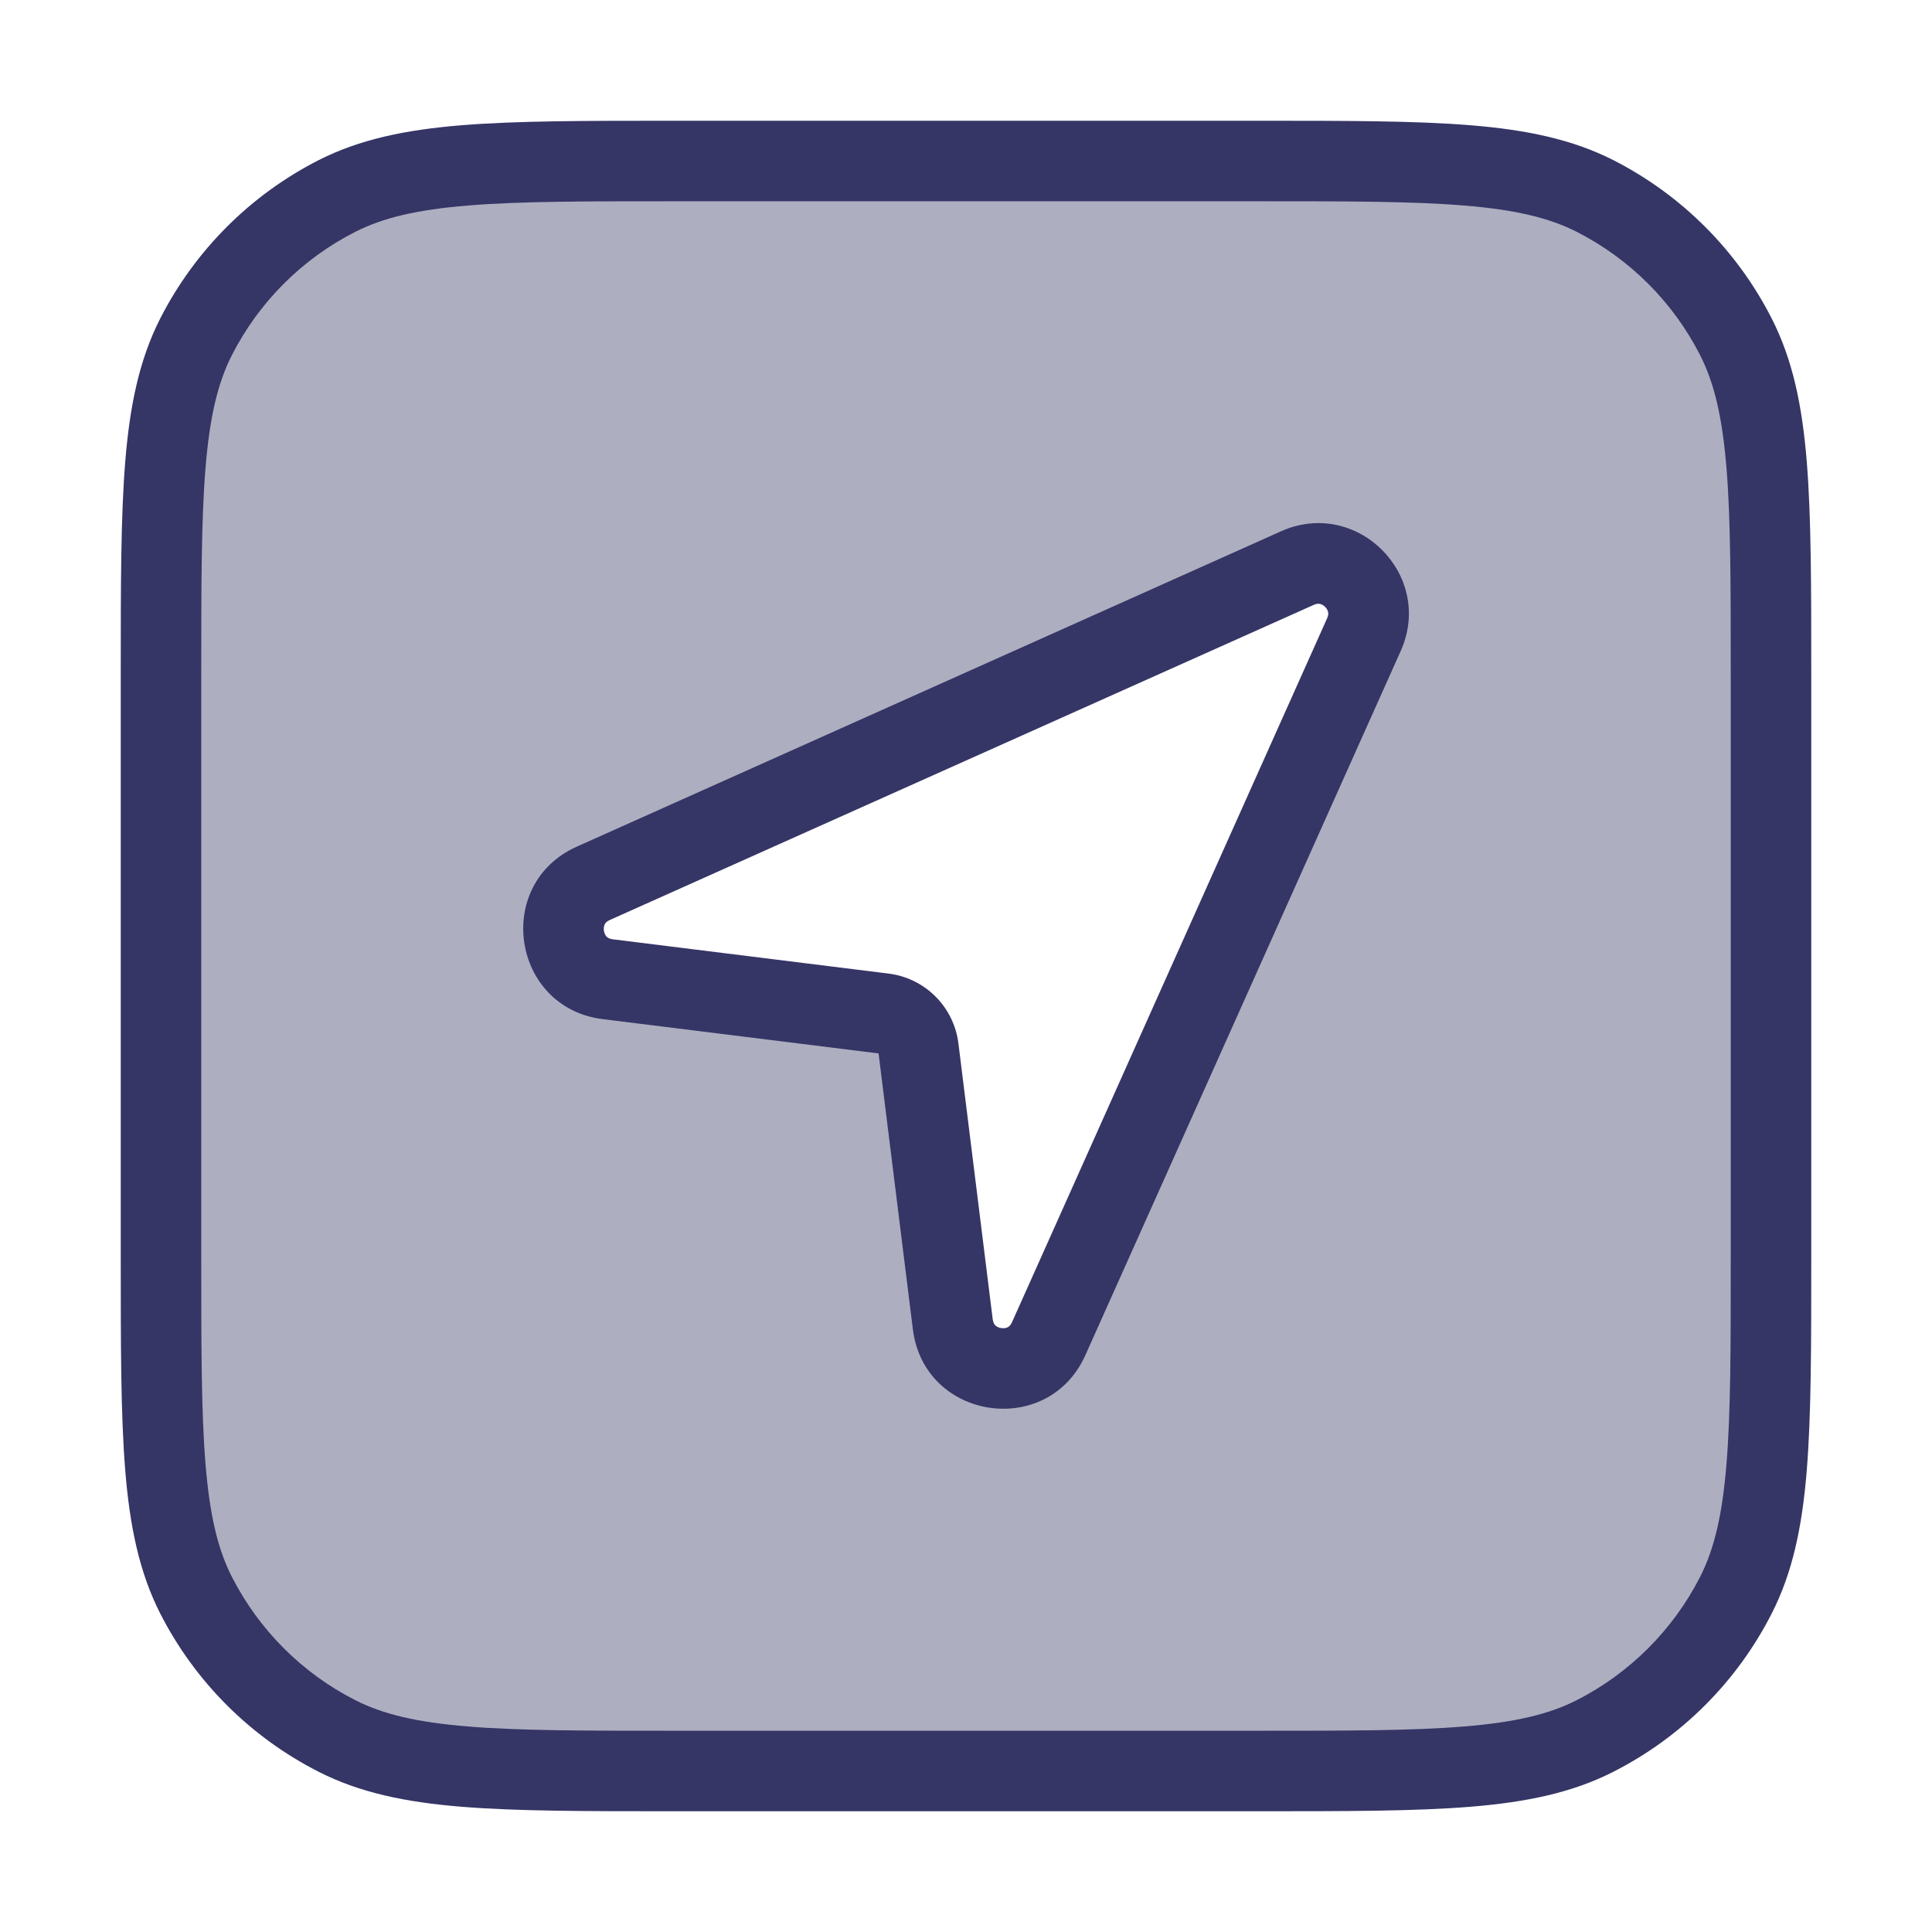<svg width="24" height="24" viewBox="0 0 24 24" fill="none" xmlns="http://www.w3.org/2000/svg">
<path opacity="0.4" fill-rule="evenodd" clip-rule="evenodd" d="M22 8.4V15.6C22 17.84 22 18.96 21.564 19.816C21.18 20.569 20.569 21.18 19.816 21.564C18.96 22 17.84 22 15.6 22H8.4C6.16 22 5.04 22 4.184 21.564C3.431 21.18 2.819 20.569 2.436 19.816C2 18.96 2 17.84 2 15.6V8.4C2 6.16 2 5.04 2.436 4.184C2.819 3.431 3.431 2.819 4.184 2.436C5.04 2 6.16 2 8.4 2H15.6C17.84 2 18.96 2 19.816 2.436C20.569 2.819 21.18 3.431 21.564 4.184C22 5.04 22 6.16 22 8.4ZM11.836 16.452C11.914 17.079 12.769 17.207 13.027 16.63L16.943 7.883C17.178 7.359 16.641 6.822 16.117 7.057L7.37 10.973C6.793 11.231 6.921 12.086 7.548 12.164L10.976 12.59C11.203 12.618 11.382 12.797 11.41 13.024L11.836 16.452Z" fill="#353566"/>
<path fill-rule="evenodd" clip-rule="evenodd" d="M17.4 8.087C17.822 7.144 16.856 6.178 15.913 6.6L7.166 10.517C6.126 10.982 6.357 12.519 7.487 12.66L10.914 13.086L11.34 16.513C11.48 17.643 13.018 17.873 13.483 16.834L17.4 8.087ZM16.322 7.513C16.355 7.498 16.379 7.498 16.397 7.502C16.418 7.507 16.441 7.518 16.461 7.539C16.482 7.559 16.493 7.582 16.498 7.603C16.502 7.621 16.502 7.645 16.487 7.678L12.571 16.426C12.553 16.465 12.533 16.48 12.518 16.488C12.498 16.497 12.47 16.503 12.438 16.498C12.406 16.494 12.381 16.48 12.365 16.465C12.353 16.453 12.338 16.433 12.332 16.39L11.906 12.963C11.85 12.508 11.492 12.15 11.037 12.094L7.61 11.668C7.567 11.662 7.547 11.647 7.535 11.635C7.52 11.619 7.507 11.594 7.502 11.562C7.497 11.53 7.503 11.502 7.512 11.482C7.52 11.467 7.535 11.447 7.574 11.429L16.322 7.513Z" fill="#353566"/>
<path fill-rule="evenodd" clip-rule="evenodd" d="M15.623 1.5H8.377C7.276 1.5 6.419 1.5 5.732 1.556C5.034 1.613 4.467 1.731 3.957 1.99C3.11 2.422 2.422 3.11 1.99 3.957C1.731 4.467 1.613 5.034 1.556 5.732C1.5 6.419 1.5 7.276 1.5 8.377V15.623C1.5 16.724 1.5 17.581 1.556 18.268C1.613 18.966 1.731 19.533 1.99 20.043C2.422 20.89 3.11 21.578 3.957 22.009C4.467 22.269 5.034 22.387 5.732 22.444C6.42 22.5 7.276 22.5 8.377 22.5H15.623C16.724 22.5 17.581 22.5 18.268 22.444C18.966 22.387 19.533 22.269 20.043 22.009C20.89 21.578 21.578 20.89 22.009 20.043C22.269 19.533 22.387 18.966 22.444 18.268C22.5 17.581 22.5 16.724 22.5 15.623V8.377C22.5 7.276 22.5 6.419 22.444 5.732C22.387 5.034 22.269 4.467 22.009 3.957C21.578 3.11 20.89 2.422 20.043 1.99C19.533 1.731 18.966 1.613 18.268 1.556C17.581 1.5 16.724 1.5 15.623 1.5ZM4.411 2.881C4.757 2.705 5.177 2.605 5.814 2.553C6.455 2.5 7.272 2.5 8.4 2.5H15.6C16.728 2.5 17.545 2.5 18.186 2.553C18.823 2.605 19.243 2.705 19.589 2.881C20.247 3.217 20.783 3.752 21.119 4.411C21.295 4.757 21.395 5.177 21.447 5.814C21.5 6.455 21.5 7.272 21.5 8.4V15.6C21.5 16.728 21.5 17.545 21.447 18.186C21.395 18.823 21.295 19.243 21.119 19.589C20.783 20.247 20.247 20.783 19.589 21.119C19.243 21.295 18.823 21.395 18.186 21.447C17.545 21.5 16.728 21.5 15.6 21.5H8.4C7.272 21.5 6.455 21.5 5.814 21.447C5.177 21.395 4.757 21.295 4.411 21.119C3.752 20.783 3.217 20.247 2.881 19.589C2.705 19.243 2.605 18.823 2.553 18.186C2.5 17.545 2.5 16.728 2.5 15.6V8.4C2.5 7.272 2.5 6.455 2.553 5.814C2.605 5.177 2.705 4.757 2.881 4.411C3.217 3.752 3.752 3.217 4.411 2.881Z" fill="#353566"/>
</svg>
